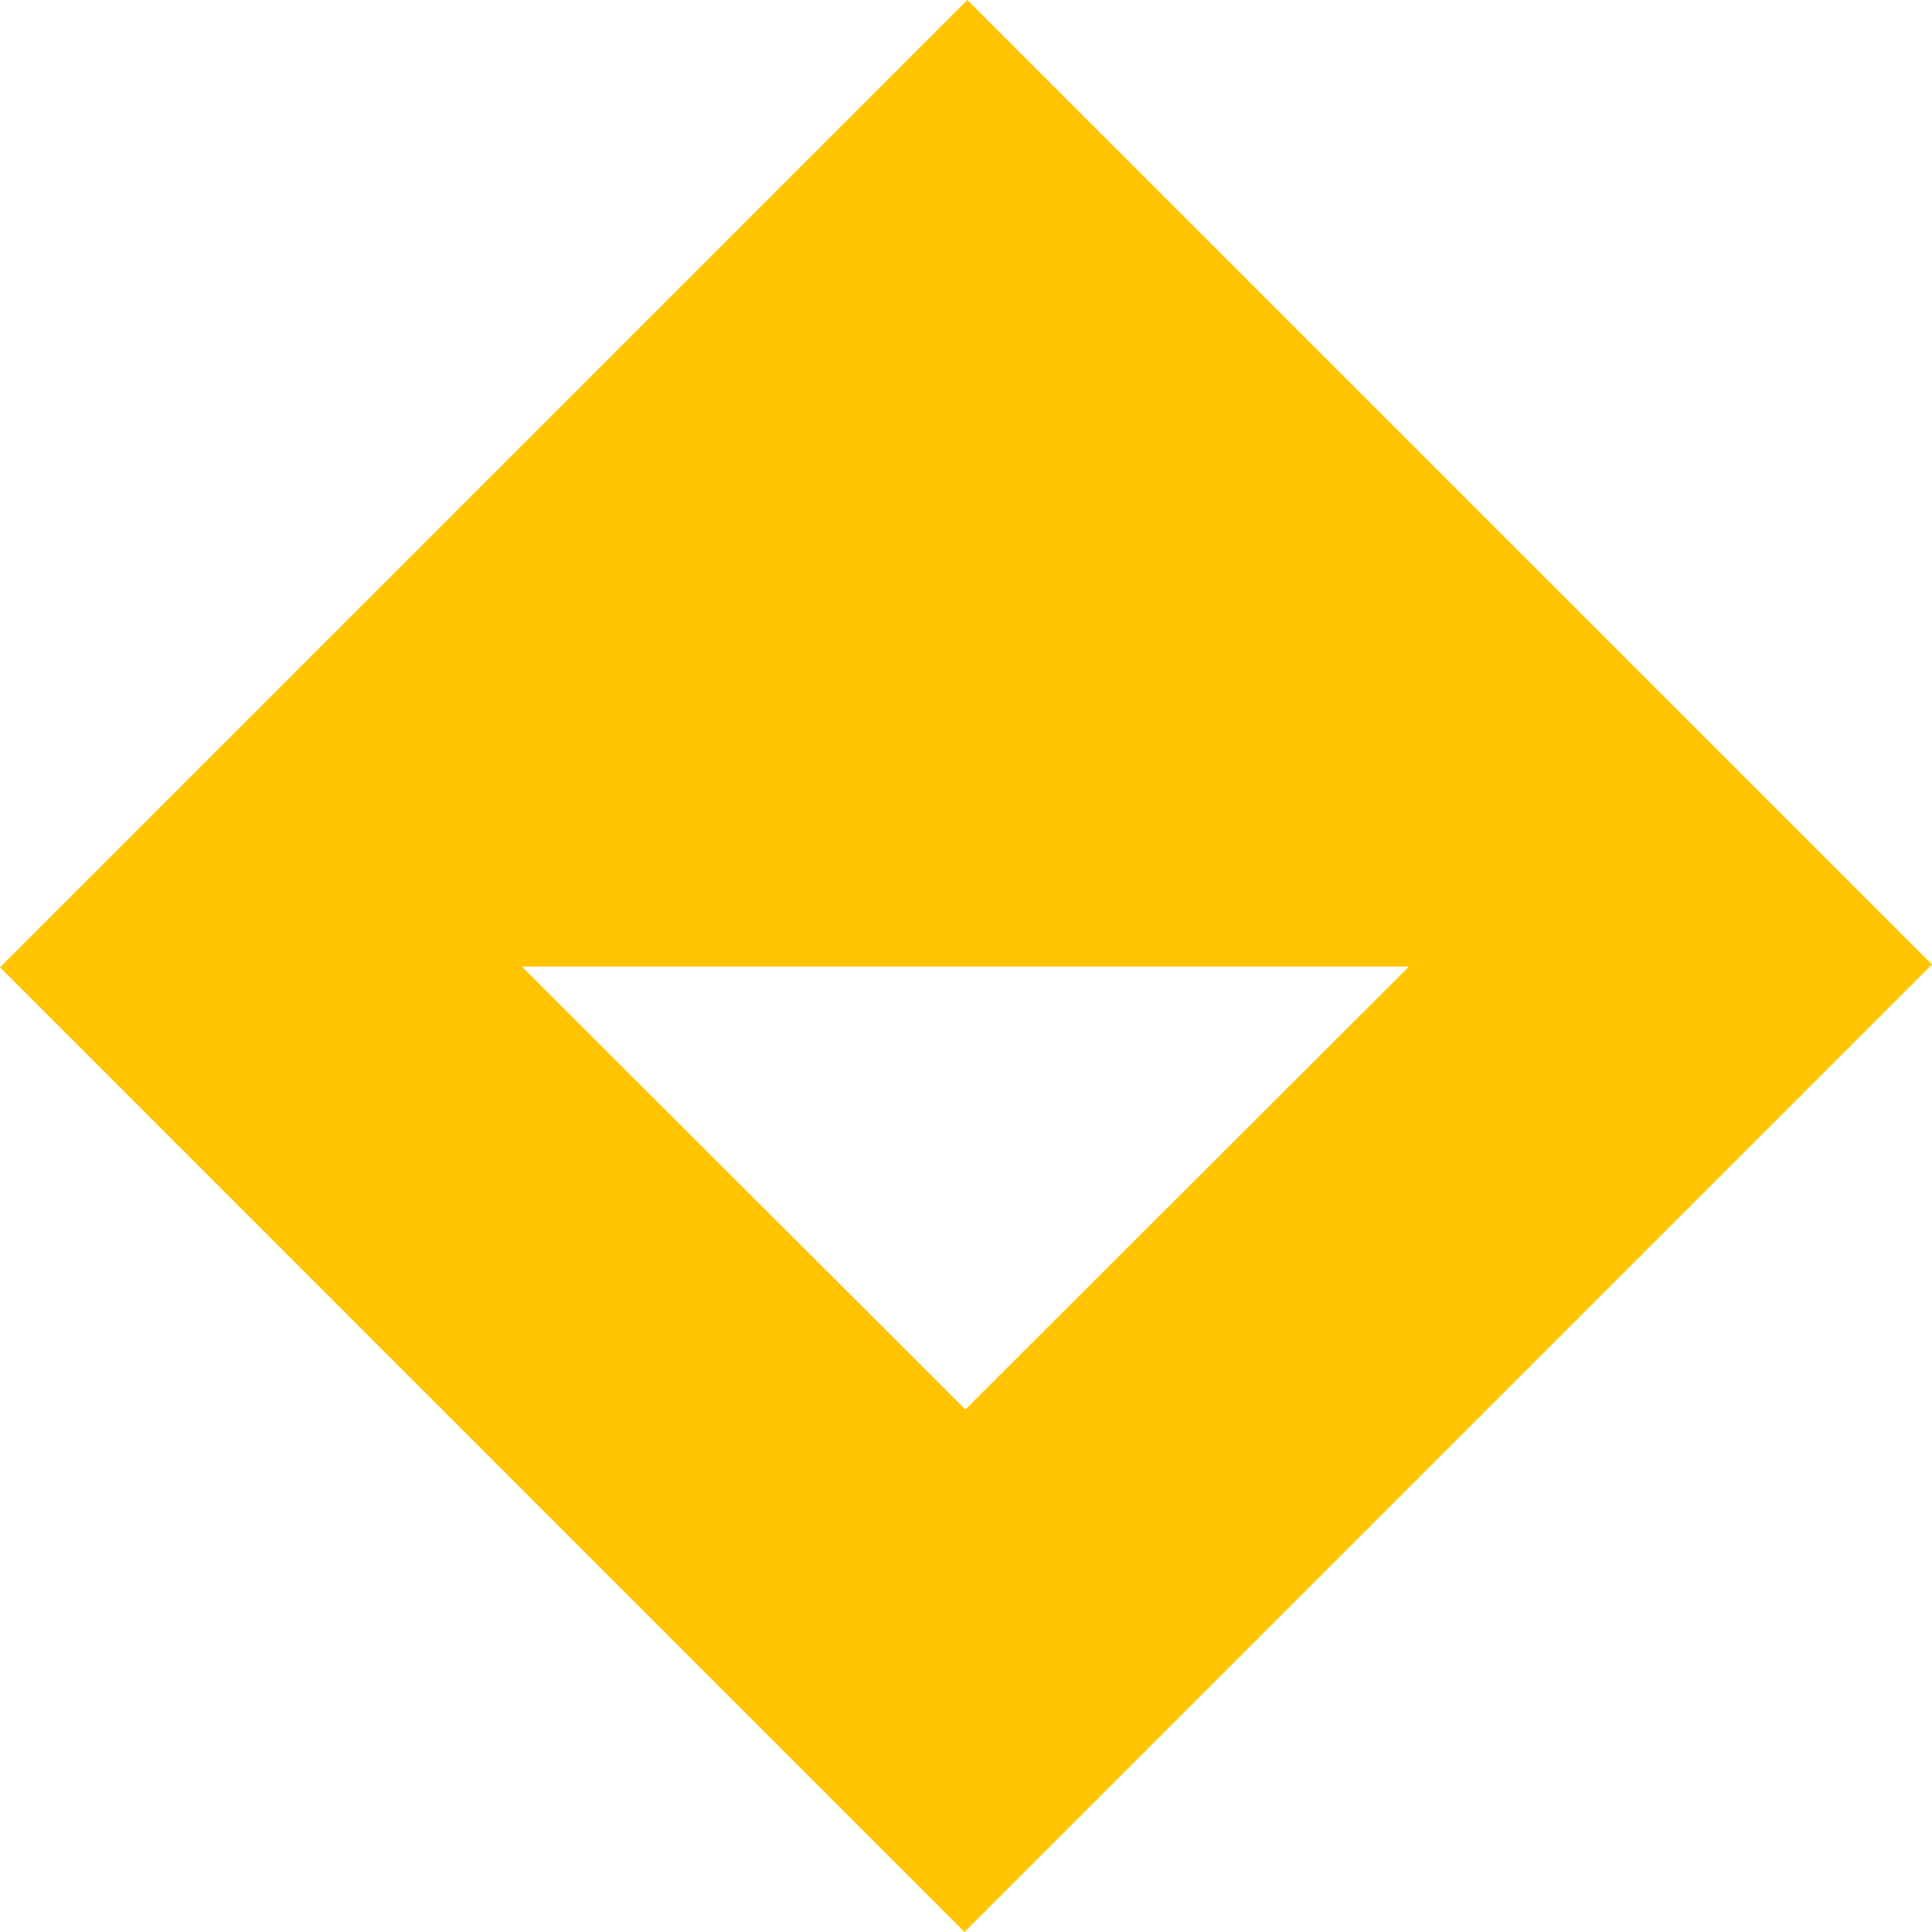 <svg id="Shield" xmlns="http://www.w3.org/2000/svg" viewBox="0 0 81.45 81.45"><defs><style>.cls-1{fill:#ffc300;}</style></defs><title>Logo</title><path class="cls-1" d="M0,40.78,40.66,81.45,81.45,40.66,40.78,0ZM40.7,59.42,22,40.75l37.4,0Z"/></svg>